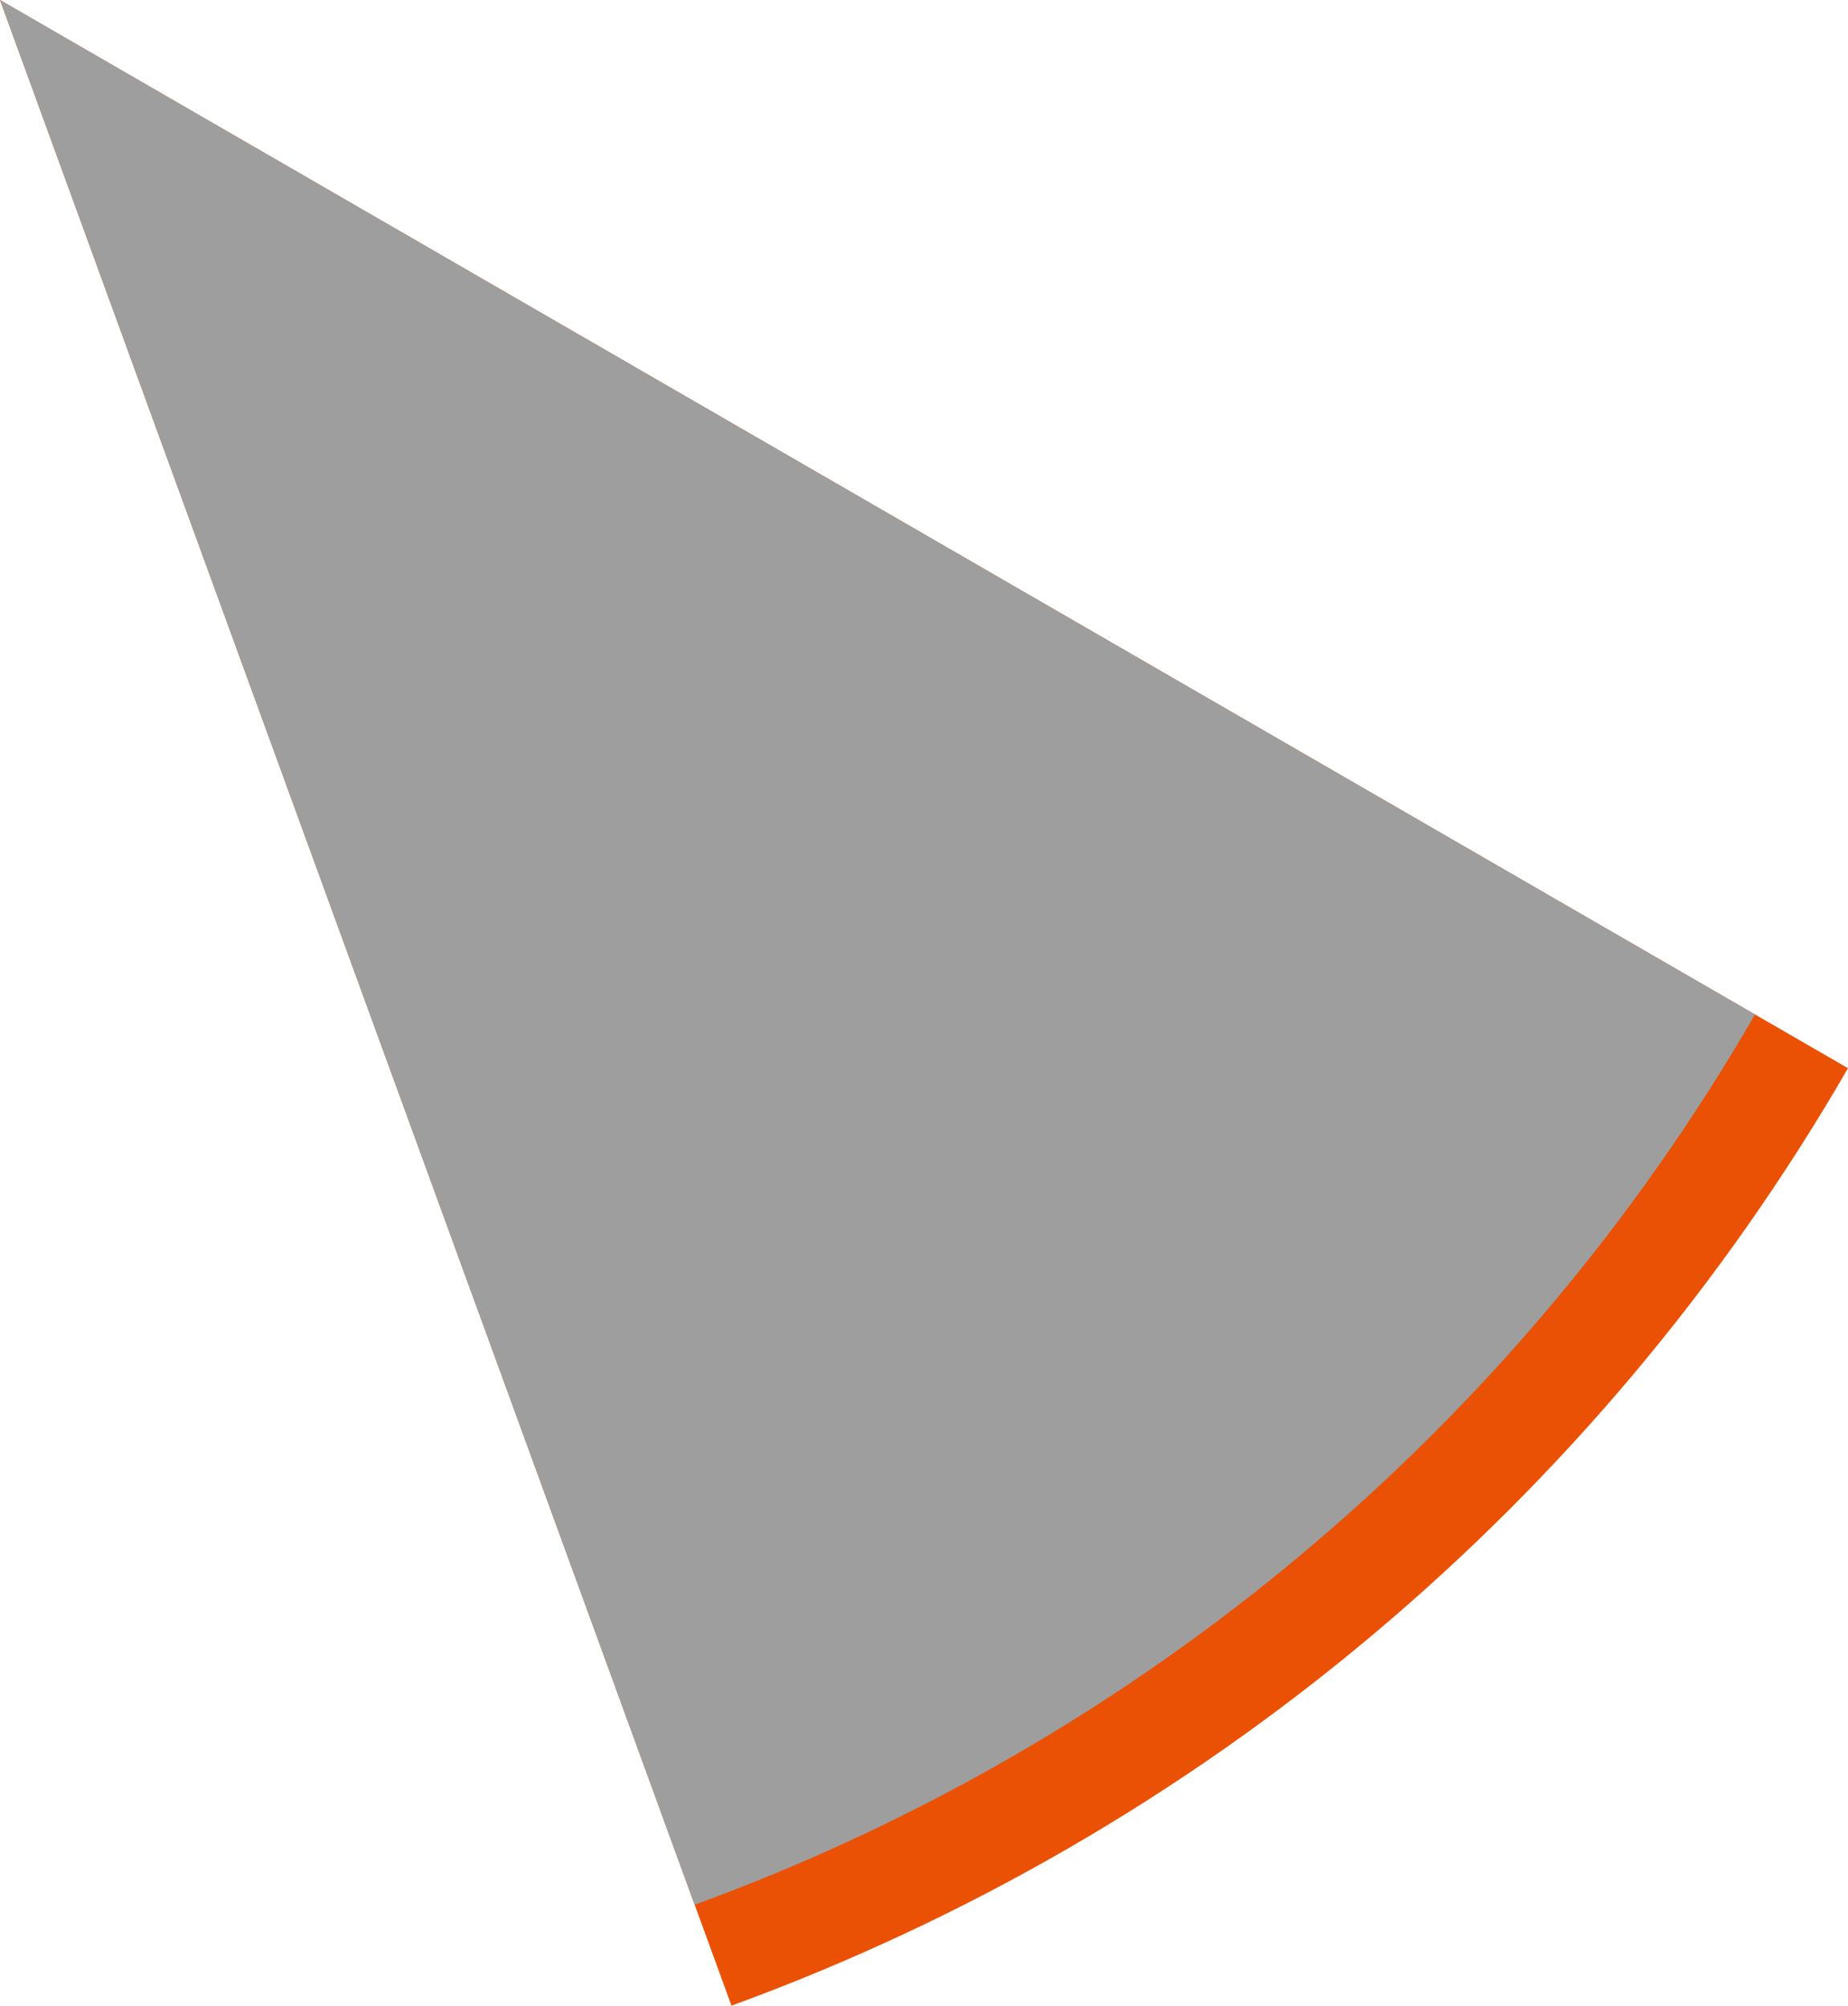 <?xml version="1.0" encoding="UTF-8" standalone="no"?>
<!-- Created with Inkscape (http://www.inkscape.org/) -->

<svg
   width="85.983mm"
   height="93.293mm"
   viewBox="0 0 85.983 93.293"
   version="1.1"
   id="svg25282"
   xmlns="http://www.w3.org/2000/svg"
   xmlns:svg="http://www.w3.org/2000/svg">
  <defs
     id="defs25279" />
  <g
     id="layer1">
    <g
       id="g25305"
       transform="matrix(1,0,0,1,-62.136,-106.81)">
      <path
         style="fill:#eb5105;fill-opacity:1;fill-rule:nonzero;stroke:none;stroke-width:0.353"
         d="m 148.119,156.498 c -11.662,20.181 -30.052,35.618 -51.949,43.605 L 62.136,106.81 Z m 0,0"
         id="path7070" />
      <path
         style="fill:#9e9e9e;fill-opacity:1;fill-rule:nonzero;stroke:none;stroke-width:0.353"
         d="m 143.793,153.998 c -11.077,19.166 -28.541,33.825 -49.337,41.411 L 62.136,106.81 Z m 0,0"
         id="path7088" />
    </g>
  </g>
</svg>
